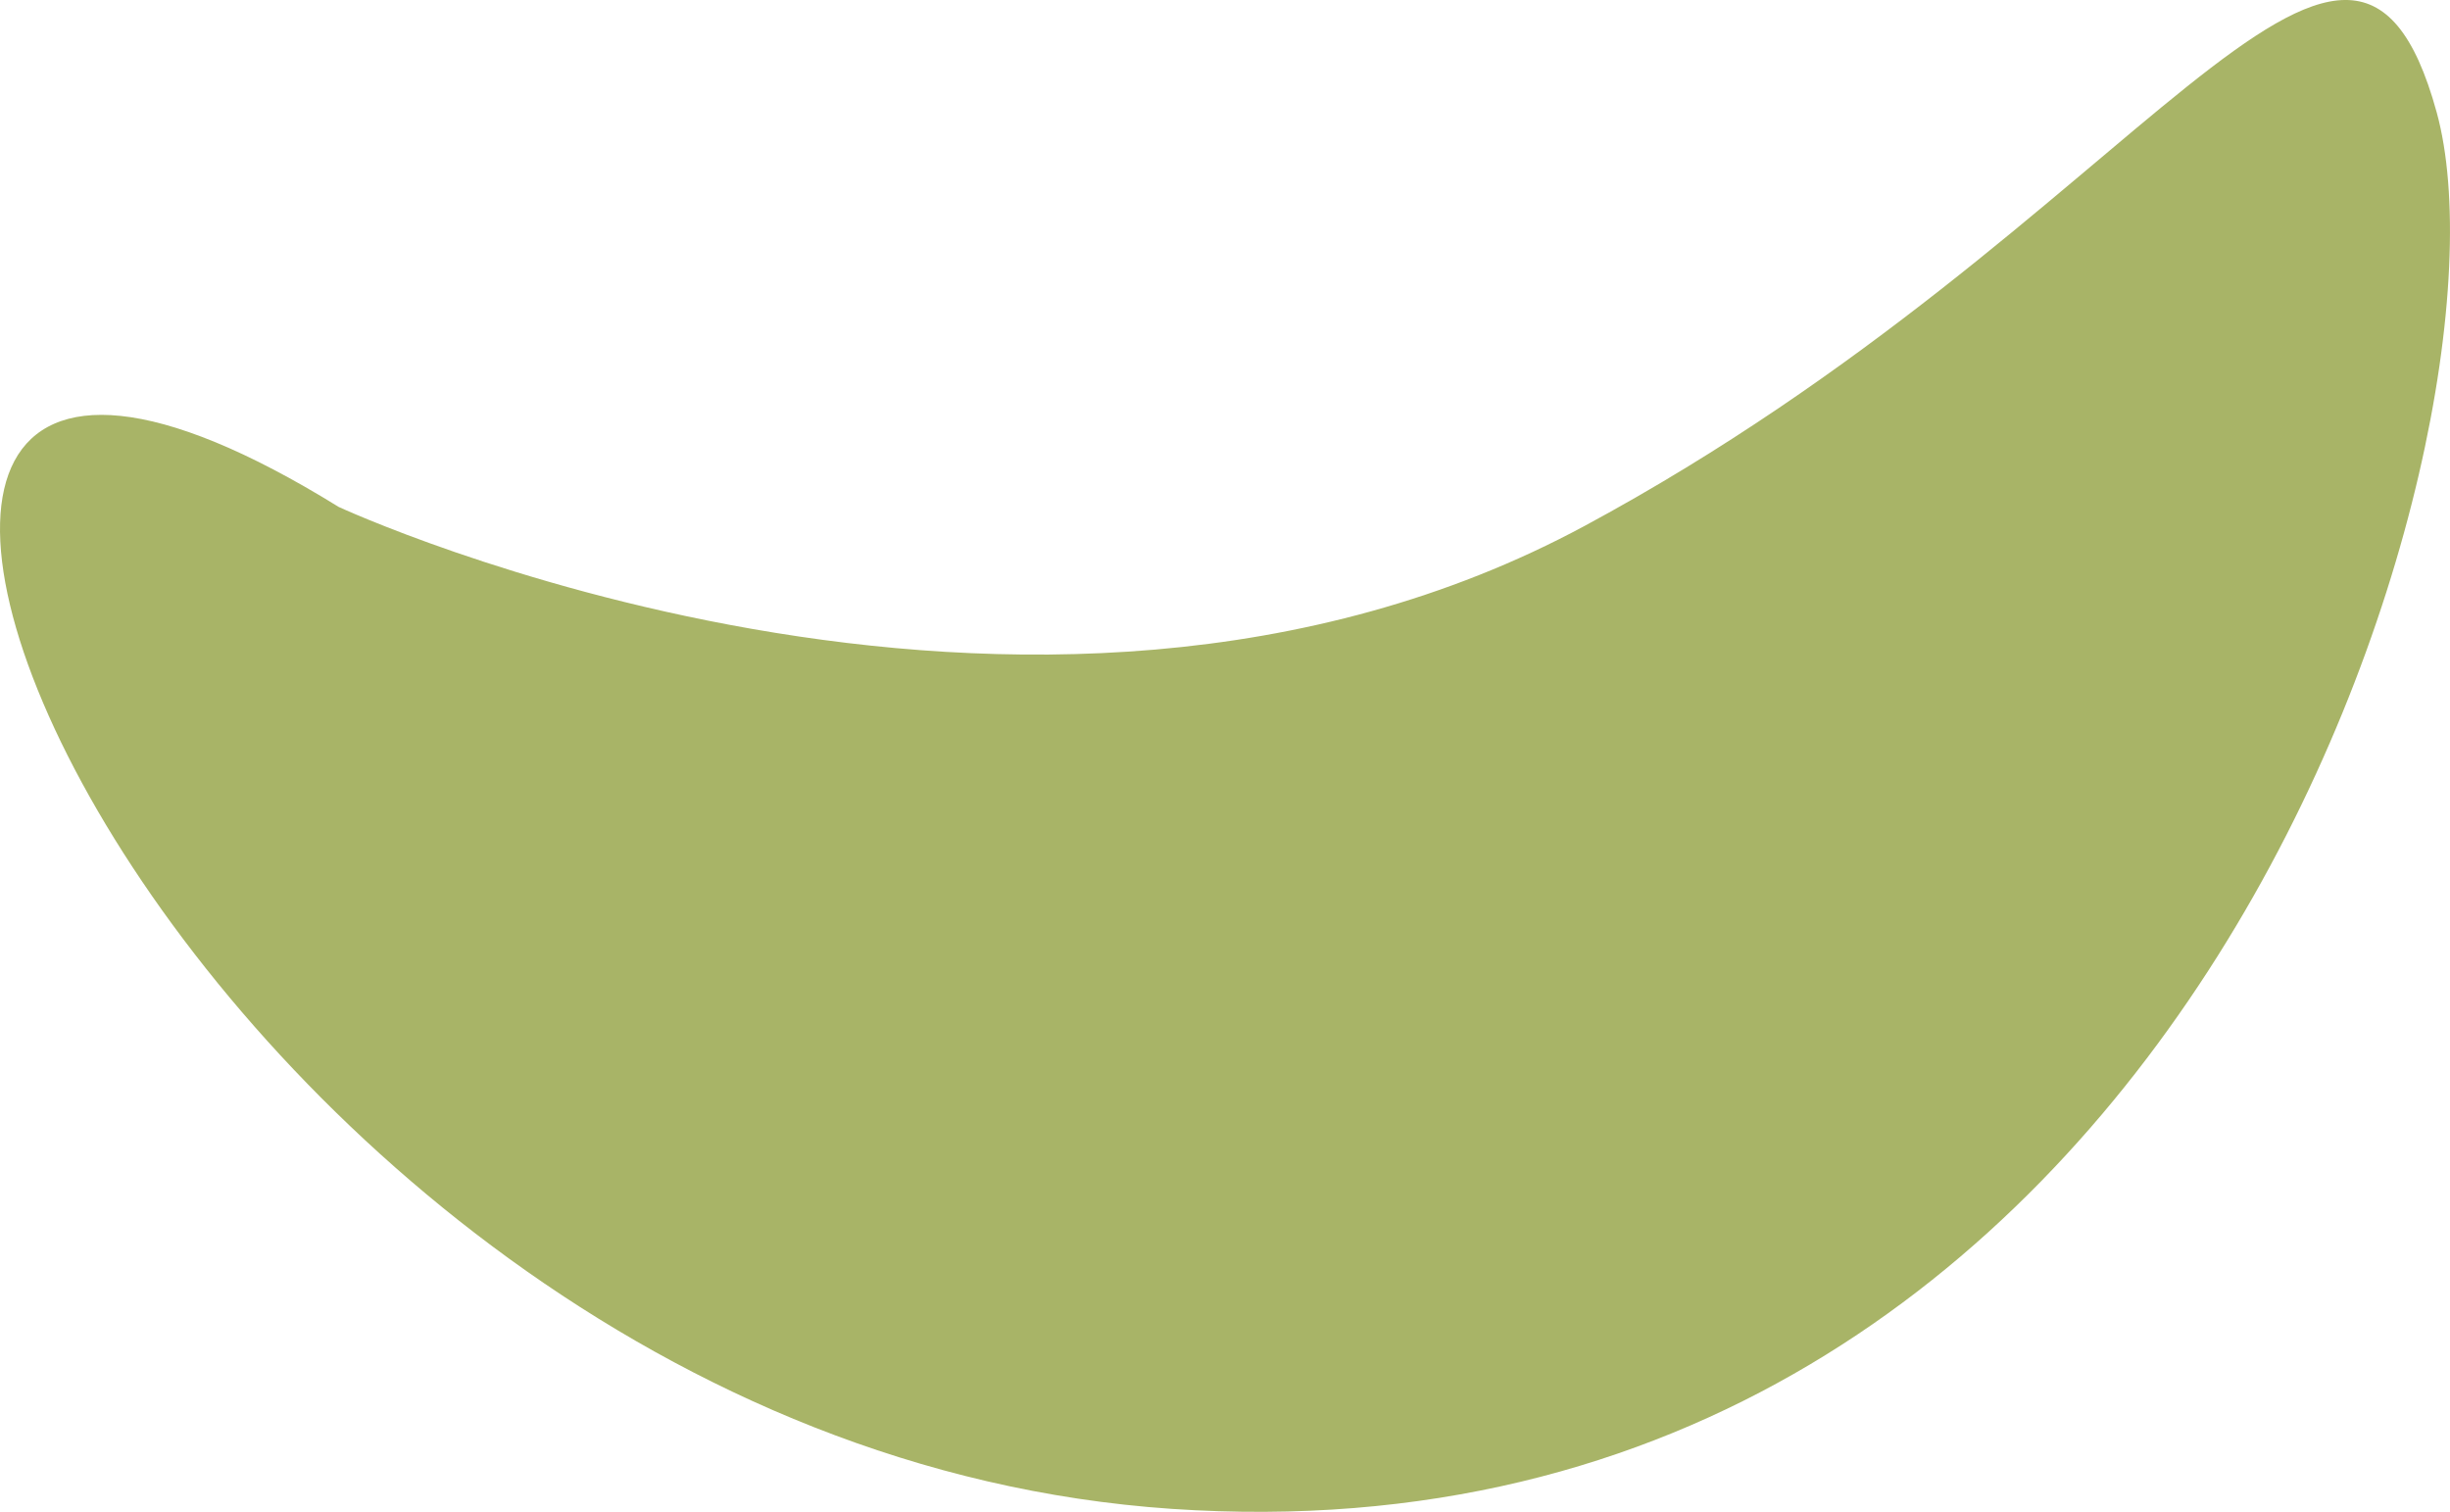 <svg version="1.1" id="图层_1" x="0px" y="0px" width="165.929px" height="102.401px" viewBox="0 0 165.929 102.401" enable-background="new 0 0 165.929 102.401" xml:space="preserve" xmlns="http://www.w3.org/2000/svg" xmlns:xlink="http://www.w3.org/1999/xlink" xmlns:xml="http://www.w3.org/XML/1998/namespace">
  <path fill-rule="evenodd" clip-rule="evenodd" fill="#A8B467" d="M22.939,34.336c0,0,46.656,21.632,84.406,1.272
	c37.748-20.359,51.744-49.626,57.684-27.994c5.938,21.632-16.967,99.251-85.678,94.585C10.639,97.535-27.109,3.374,22.939,34.336z" class="color c1"/>
</svg>